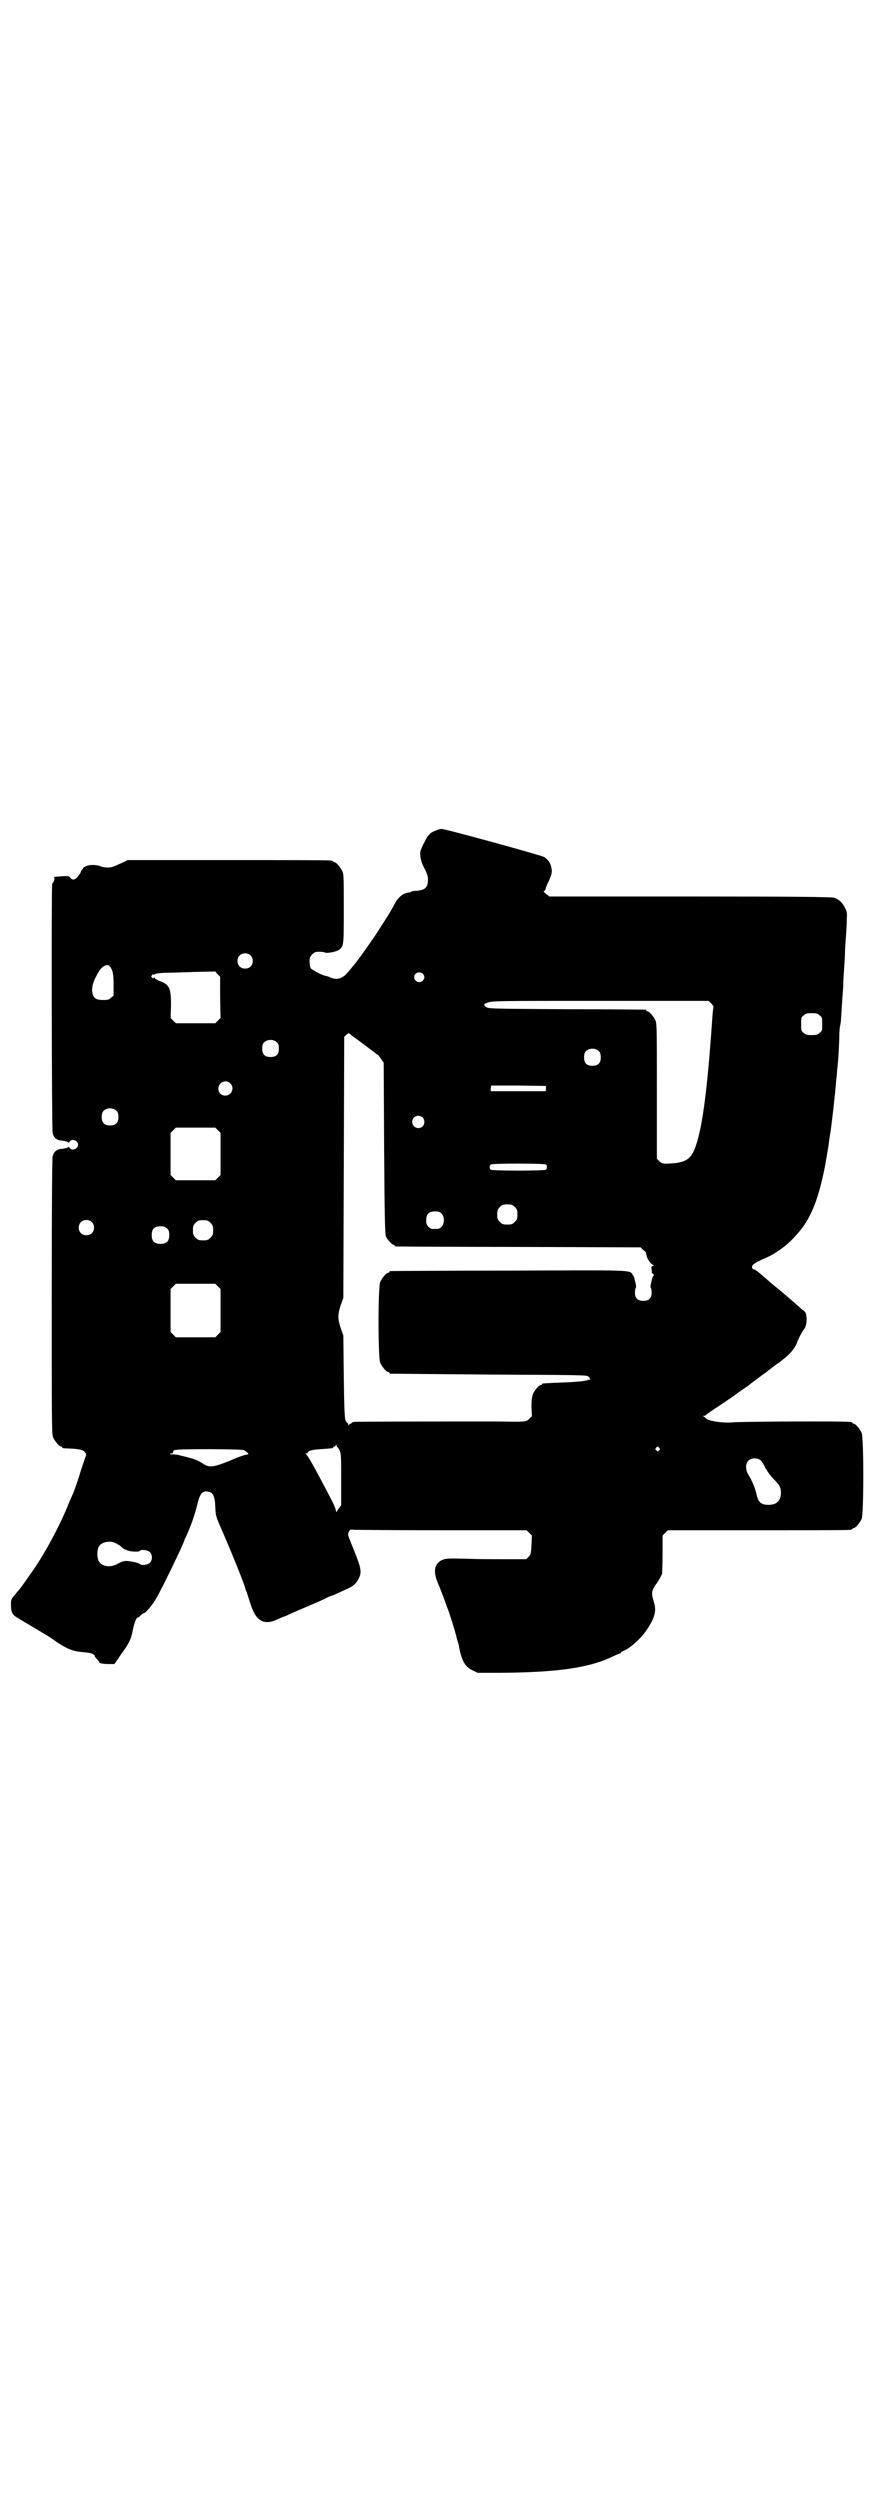 <?xml version="1.0" standalone="no"?>
<!DOCTYPE svg PUBLIC "-//W3C//DTD SVG 20010904//EN"
 "http://www.w3.org/TR/2001/REC-SVG-20010904/DTD/svg10.dtd">
<svg version="1.0" xmlns="http://www.w3.org/2000/svg"
 width="1000pt" height="2850pt" viewBox="0 0 1000 2850"
 preserveAspectRatio="xMidYMid meet">
<g transform="translate(0,2850) scale(0.5,-0.5)"
fill="#000000" stroke="none">
<path d="M993 3806 c-12 -4 -18 -11 -25 -26 -4 -7 -7 -15 -8 -17 -4 -9 -1 -27
8 -43 6 -12 8 -18 8 -25 0 -18 -6 -24 -25 -26 -6 0 -12 -1 -13 -2 -1 -1 -4 -2
-7 -2 -13 -2 -24 -12 -31 -26 -10 -19 -18 -31 -45 -73 -23 -33 -41 -59 -52
-71 -1 -2 -5 -6 -9 -11 -12 -15 -25 -19 -40 -13 -4 2 -9 4 -12 4 -9 2 -29 13
-33 17 -2 3 -3 9 -3 16 0 9 1 11 6 16 5 5 7 6 16 6 6 0 12 -1 14 -2 4 -2 26 2
32 7 10 9 10 9 10 93 0 66 0 79 -3 85 -4 9 -14 21 -18 21 -2 0 -3 1 -3 2 0 0
-2 2 -5 2 -4 1 -109 1 -235 1 l-229 0 -12 -6 c-22 -10 -25 -11 -34 -11 -5 0
-12 1 -16 3 -10 4 -27 4 -35 -1 -4 -2 -6 -4 -5 -4 1 0 0 -1 -2 -3 -2 -2 -3 -4
-3 -6 0 -1 -3 -5 -6 -9 -6 -8 -13 -10 -18 -3 -3 4 -4 4 -21 3 -10 -1 -17 -1
-16 -2 3 0 0 -12 -4 -15 -2 -3 -1 -561 1 -569 4 -12 10 -16 24 -17 7 -1 12 -3
12 -4 0 -1 1 0 3 2 4 8 19 3 19 -7 0 -10 -15 -15 -19 -7 -2 2 -3 3 -3 2 0 -1
-5 -3 -12 -4 -14 -1 -20 -5 -24 -17 -1 -5 -2 -91 -2 -320 0 -282 0 -314 3
-321 4 -9 14 -21 18 -21 2 0 3 -1 3 -2 0 -2 -1 -2 25 -3 19 -2 21 -3 26 -7 3
-4 4 -6 3 -9 -1 -2 -6 -17 -11 -32 -8 -27 -17 -52 -21 -60 -1 -2 -7 -16 -13
-31 -20 -46 -48 -98 -74 -136 -9 -13 -30 -43 -33 -46 -1 -1 -5 -6 -10 -12 -9
-10 -9 -12 -9 -24 0 -15 3 -22 14 -28 11 -7 57 -34 65 -39 4 -2 16 -10 27 -18
25 -16 36 -20 59 -22 16 -1 26 -4 26 -9 0 -1 3 -5 6 -8 3 -3 5 -6 4 -6 0 0 1
-1 3 -2 2 -1 10 -2 18 -2 l14 0 15 22 c19 26 23 35 27 56 3 15 8 28 11 28 1 0
4 2 7 5 3 3 6 5 7 5 4 0 20 19 29 35 15 26 63 126 63 130 0 0 2 6 5 11 11 25
19 47 25 72 6 25 12 32 25 29 11 -2 15 -10 16 -35 1 -21 1 -21 16 -55 23 -53
49 -118 52 -129 0 -2 2 -7 4 -11 1 -4 5 -16 8 -25 12 -40 31 -51 62 -36 7 3
13 6 14 6 1 0 6 2 12 5 11 5 34 15 60 26 9 4 21 9 26 12 6 3 11 5 12 5 1 0 6
2 12 5 5 2 15 7 22 10 14 6 22 13 27 24 7 13 6 23 -9 60 -7 18 -14 34 -14 36
-2 3 -1 9 2 13 2 3 5 3 10 2 3 0 93 -1 200 -1 l194 0 6 -6 6 -6 -1 -22 c-1
-20 -2 -22 -7 -27 l-5 -5 -44 0 c-23 0 -64 0 -90 1 -41 1 -48 1 -56 -2 -19 -8
-23 -25 -12 -52 6 -14 15 -37 21 -55 5 -11 19 -57 20 -62 1 -2 2 -9 4 -15 2
-6 4 -13 4 -16 6 -30 13 -44 30 -52 l12 -6 53 0 c128 1 201 11 255 37 8 4 16
7 17 7 1 0 2 1 2 2 0 1 3 3 8 5 14 6 37 27 49 44 20 29 25 46 18 67 -5 16 -5
22 -1 30 2 4 5 9 6 10 4 4 12 19 14 24 0 3 1 23 1 46 l0 41 6 6 6 6 205 0
c113 0 207 0 211 1 3 0 5 2 5 2 0 1 1 2 3 2 4 0 14 12 18 21 5 11 5 185 0 196
-4 9 -14 21 -18 21 -2 0 -3 1 -3 2 0 0 -2 2 -5 2 -10 2 -249 1 -268 -1 -22 -2
-56 3 -61 9 -2 2 -4 4 -6 5 -2 0 -2 1 1 1 3 0 5 1 5 2 1 1 13 10 29 20 15 10
28 19 30 20 2 2 27 20 35 25 3 2 10 8 17 13 7 5 16 12 20 15 5 3 10 7 12 9 2
1 8 6 12 9 4 3 9 7 10 7 1 1 8 6 15 12 13 10 24 24 28 36 3 8 10 22 16 30 6 7
7 28 3 37 -2 3 -4 5 -5 5 0 0 -4 3 -8 7 -9 8 -47 41 -55 47 -3 2 -12 10 -19
16 -18 16 -28 24 -31 24 -4 0 -5 6 -3 9 3 4 16 11 28 16 22 9 50 28 70 51 34
36 52 80 68 162 3 17 6 36 7 41 1 6 2 18 4 28 3 17 12 96 14 124 1 8 2 18 2
22 3 24 5 64 5 79 0 9 1 20 2 24 2 7 2 15 5 62 1 12 2 26 2 32 0 6 1 22 2 35
1 13 2 30 2 37 0 7 1 23 2 35 1 12 2 30 2 39 1 15 1 19 -4 28 -5 11 -13 19
-24 23 -4 2 -87 3 -328 3 l-322 0 -8 6 c-5 4 -6 6 -4 7 2 0 3 2 3 3 0 2 3 11
8 20 6 15 7 18 6 27 -2 13 -8 21 -17 27 -10 5 -225 64 -234 64 -3 0 -10 -2
-14 -4z m-422 -284 c7 -6 7 -19 1 -25 -6 -7 -19 -7 -25 -1 -7 6 -7 19 -1 25 6
7 19 7 25 1z m-321 -25 c7 -8 9 -17 9 -42 l0 -25 -6 -5 c-4 -4 -7 -5 -18 -5
-18 0 -23 5 -25 21 0 13 3 23 16 45 8 12 19 17 24 11z m252 -71 l1 -47 -6 -6
-6 -6 -45 0 -45 0 -6 6 -6 6 1 28 c0 39 -3 48 -25 56 -5 2 -11 5 -12 7 -2 2
-3 2 -3 0 0 -2 -1 -1 -3 1 -3 3 -3 3 0 6 2 3 3 3 3 1 0 -2 1 -2 2 0 1 2 7 3
22 4 12 0 43 1 69 2 l48 1 5 -6 6 -6 0 -47z m462 54 c5 -5 5 -11 0 -16 -10
-10 -27 5 -16 16 4 4 12 4 16 0z m658 -68 c3 -3 5 -6 5 -6 0 -1 -1 -9 -2 -19
-9 -134 -19 -226 -31 -274 -12 -50 -22 -61 -55 -65 -24 -2 -29 -2 -35 4 l-6 6
0 154 c0 136 0 154 -3 161 -4 9 -14 21 -18 21 -2 0 -3 1 -3 2 0 1 -1 2 -2 2
-2 0 -82 1 -179 1 -153 1 -177 1 -183 4 -3 2 -6 4 -5 5 1 1 0 2 -1 2 -2 0 2 2
8 4 10 4 24 4 258 4 l246 0 6 -6z m247 -27 c6 -4 6 -6 6 -20 0 -14 0 -16 -6
-20 -4 -4 -7 -5 -18 -5 -11 0 -14 1 -18 5 -6 4 -6 6 -6 20 0 14 0 16 6 20 4 4
7 5 18 5 11 0 14 -1 18 -5z m-1045 -62 c15 -11 29 -22 31 -23 2 -2 4 -4 5 -4
1 0 5 -4 8 -9 l7 -10 1 -195 c1 -155 2 -196 4 -201 3 -7 14 -19 17 -19 2 0 3
-1 3 -2 0 -1 1 -2 3 -2 1 0 127 -1 280 -1 l278 -1 6 -6 c4 -3 7 -6 6 -6 0 0 1
-4 2 -9 3 -9 11 -19 15 -19 2 0 1 -1 -1 -2 -4 -2 -4 -3 -3 -9 1 -4 1 -7 0 -7
0 0 1 -1 3 -2 2 -2 3 -3 1 -5 -1 -1 -3 -5 -3 -7 -4 -15 -4 -20 -3 -20 1 -1 2
-5 2 -11 0 -13 -6 -19 -19 -19 -13 0 -19 6 -19 19 0 6 1 10 2 11 1 0 1 5 -3
20 0 2 -2 7 -4 9 -7 12 6 11 -284 10 -146 0 -267 -1 -268 -1 -2 0 -3 -1 -3 -2
0 -1 -1 -2 -3 -2 -4 0 -14 -12 -18 -21 -5 -11 -5 -173 0 -184 4 -9 14 -21 18
-21 2 0 3 -1 3 -2 0 -1 1 -2 3 -2 1 0 102 -1 224 -2 198 -1 222 -1 226 -4 3
-2 4 -4 4 -5 -1 0 0 -1 1 -1 2 0 -1 -2 -7 -3 -7 -2 -25 -4 -54 -5 -49 -2 -49
-2 -49 -4 0 -1 -1 -2 -3 -2 -4 0 -14 -12 -18 -21 -2 -7 -3 -14 -3 -29 l1 -21
-6 -6 c-7 -7 -8 -7 -70 -6 -132 0 -325 0 -329 -1 -4 0 -6 -2 -6 -2 0 -1 -1 -2
-3 -2 -1 0 -3 -2 -4 -3 0 -3 -1 -3 -1 1 0 2 -1 4 -2 4 -1 0 -3 2 -4 6 -2 4 -3
24 -4 99 l-1 94 -6 17 c-7 21 -7 31 0 52 l6 17 1 297 1 298 5 5 c3 2 5 4 6 3
1 -1 13 -10 28 -21z m-192 0 c3 -3 4 -7 4 -14 0 -13 -6 -19 -19 -19 -13 0 -19
6 -19 19 0 7 1 11 4 14 7 8 23 8 30 0z m734 -20 c3 -3 4 -7 4 -14 0 -13 -6
-19 -19 -19 -13 0 -19 6 -19 19 0 7 1 11 4 14 7 8 23 8 30 0z m-841 -73 c11
-10 3 -28 -11 -28 -9 0 -16 6 -16 16 0 14 17 22 27 12z m720 -12 l0 -6 -63 0
-63 0 0 6 c1 3 1 6 1 7 0 0 28 0 62 0 l63 -1 0 -6z m-979 -51 c3 -3 4 -7 4
-14 0 -13 -6 -19 -19 -19 -13 0 -19 6 -19 19 0 7 1 11 4 14 7 8 23 8 30 0z
m698 -15 c5 -5 5 -15 0 -20 -9 -9 -24 -2 -24 10 0 8 6 14 14 14 3 0 8 -2 10
-4z m-467 -29 l6 -6 0 -48 0 -48 -6 -6 -6 -6 -45 0 -45 0 -6 6 -6 6 0 48 0 48
6 6 6 6 45 0 45 0 6 -6z m748 -78 c3 -3 3 -9 0 -12 -1 -1 -25 -2 -63 -2 -38 0
-62 1 -63 2 -3 3 -3 9 0 12 1 1 25 2 63 2 38 0 62 -1 63 -2z m-71 -97 c5 -5 6
-7 6 -17 0 -10 -1 -12 -6 -17 -5 -5 -7 -6 -17 -6 -10 0 -12 1 -17 6 -5 5 -6 7
-6 17 0 10 1 12 6 17 5 5 7 6 17 6 10 0 12 -1 17 -6z m-167 -15 c7 -7 7 -23 0
-30 -5 -5 -6 -5 -15 -5 -9 0 -10 0 -15 5 -4 4 -5 7 -5 15 0 14 6 20 20 20 8 0
11 -1 15 -5z m-798 -19 c7 -6 7 -19 1 -25 -6 -7 -19 -7 -25 -1 -7 6 -7 19 -1
25 6 7 19 7 25 1z m271 -2 c5 -5 6 -7 6 -17 0 -10 -1 -12 -6 -17 -5 -5 -7 -6
-17 -6 -10 0 -12 1 -17 6 -5 5 -6 7 -6 17 0 10 1 12 6 17 5 5 7 6 17 6 10 0
12 -1 17 -6z m-99 -13 c4 -4 5 -7 5 -15 0 -14 -6 -20 -20 -20 -14 0 -20 6 -20
20 0 14 6 20 20 20 8 0 11 -1 15 -5z m116 -132 l6 -6 0 -49 0 -49 -6 -6 -6 -6
-45 0 -45 0 -6 6 -6 6 0 49 0 49 6 6 6 6 45 0 45 0 6 -6z m273 -367 c1 0 3 -4
5 -8 3 -7 3 -17 3 -66 l0 -58 -6 -8 -5 -8 -2 8 c-2 7 -11 25 -39 77 -15 28
-24 44 -28 47 -2 2 -2 2 1 2 1 0 3 1 3 2 0 4 10 7 31 8 27 2 27 2 27 4 0 1 1
2 3 2 2 0 3 2 3 4 0 2 1 1 1 -1 1 -3 2 -5 3 -5z m733 -1 c3 -3 3 -3 0 -6 -3
-3 -3 -3 -6 0 -3 2 -3 3 -1 6 4 4 4 4 7 0z m-948 -5 c3 -1 7 -4 9 -6 4 -3 3
-4 -3 -5 -3 0 -21 -6 -38 -14 -41 -16 -46 -16 -65 -3 -5 3 -14 7 -21 9 -8 2
-19 5 -24 6 -6 2 -14 3 -19 3 -7 0 -8 1 -4 2 3 0 5 2 5 4 0 2 2 4 5 4 9 3 149
2 155 0z m1181 -25 c2 -2 7 -10 10 -17 4 -7 12 -18 18 -24 14 -14 16 -18 17
-30 0 -19 -9 -29 -28 -29 -19 0 -24 6 -29 29 -3 12 -10 28 -18 41 -6 10 -6 24
0 30 7 8 23 8 30 0z m-1471 -188 c2 -1 7 -4 11 -7 3 -4 9 -7 12 -8 8 -4 29 -5
31 -2 2 4 17 2 22 -2 7 -6 7 -19 1 -25 -5 -5 -19 -7 -23 -3 -4 3 -22 7 -31 7
-7 0 -13 -3 -19 -6 -16 -10 -38 -7 -44 6 -4 8 -4 24 0 32 5 11 26 16 40 8z"/>
</g>
</svg>
